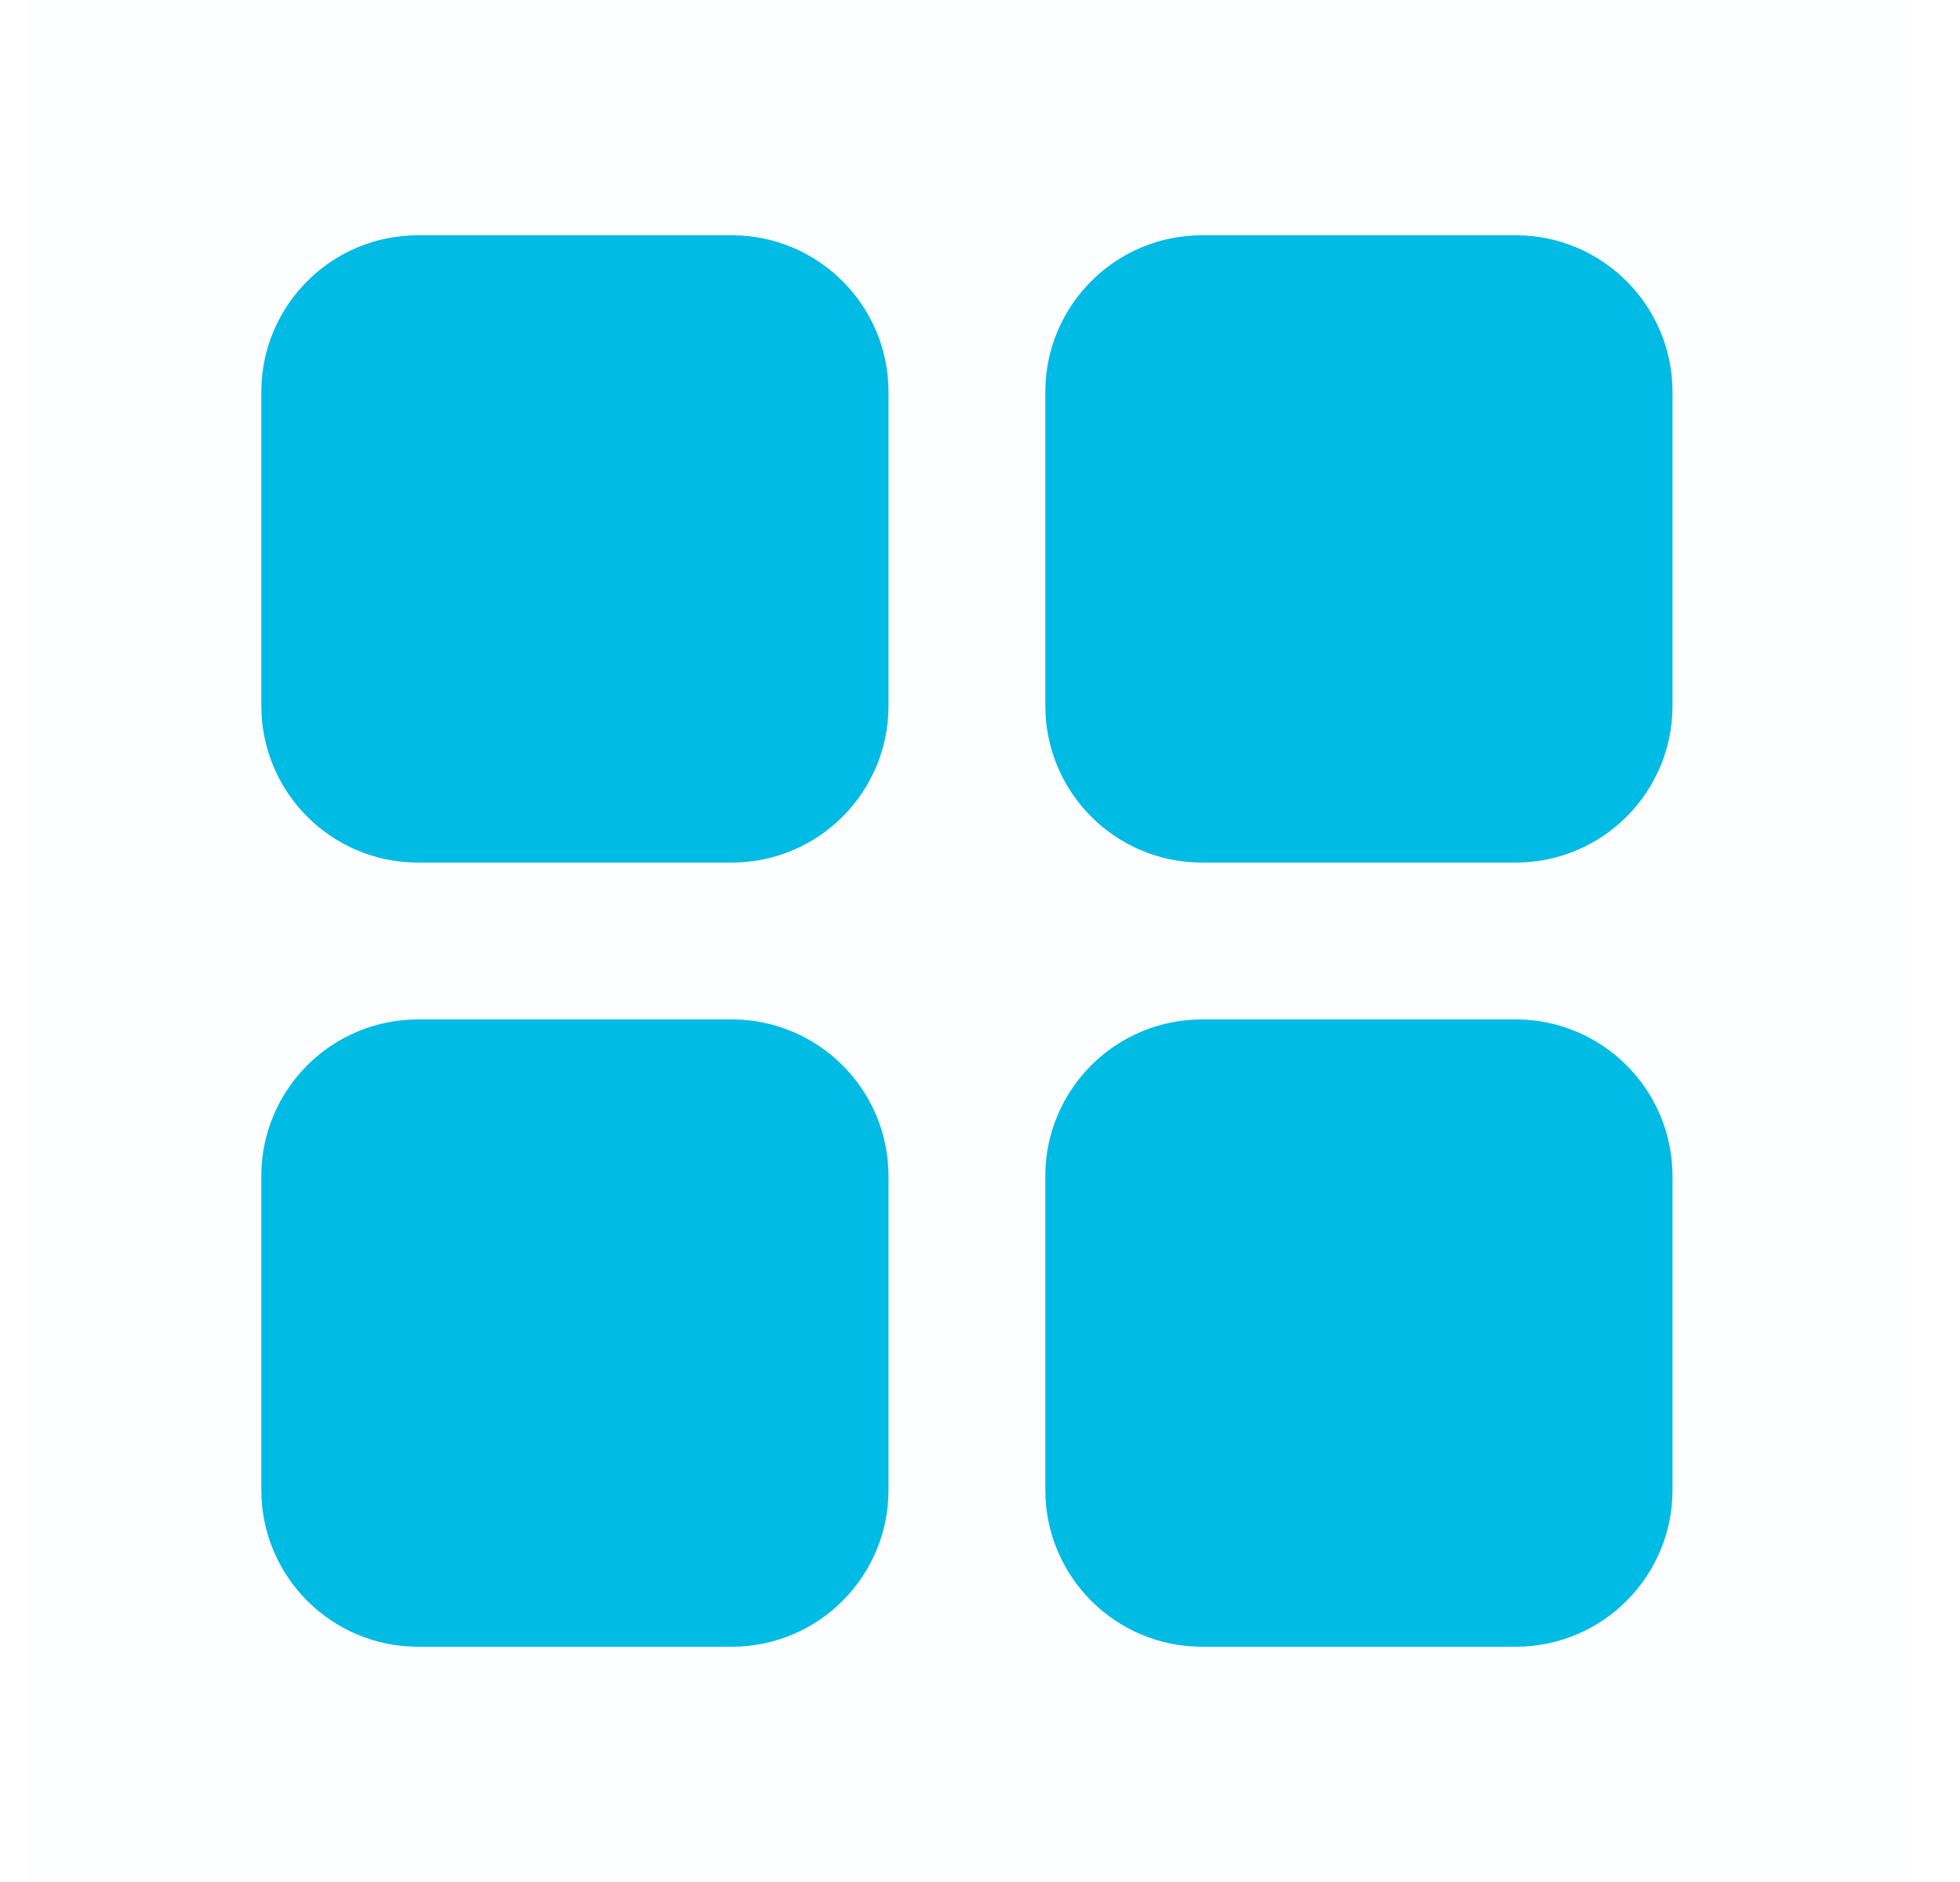 <svg width="25" height="24" viewBox="0 0 25 24" fill="none" xmlns="http://www.w3.org/2000/svg">
<g id="grid">
<rect id="Rectangle" opacity="0.01" x="0.333" width="24" height="24" fill="#00BBE4"/>
<path id="Path" d="M9.333 3H5.333C4.228 3 3.333 3.895 3.333 5V9C3.333 10.105 4.228 11 5.333 11H9.333C10.438 11 11.333 10.105 11.333 9V5C11.333 3.895 10.438 3 9.333 3Z" fill="#00BBE4"/>
<path id="Path_2" d="M19.333 3H15.333C14.228 3 13.333 3.895 13.333 5V9C13.333 10.105 14.228 11 15.333 11H19.333C20.438 11 21.333 10.105 21.333 9V5C21.333 3.895 20.438 3 19.333 3Z" fill="#00BBE4"/>
<path id="Path_3" d="M9.333 13H5.333C4.228 13 3.333 13.895 3.333 15V19C3.333 20.105 4.228 21 5.333 21H9.333C10.438 21 11.333 20.105 11.333 19V15C11.333 13.895 10.438 13 9.333 13Z" fill="#00BBE4"/>
<path id="Path_4" d="M19.333 13H15.333C14.228 13 13.333 13.895 13.333 15V19C13.333 20.105 14.228 21 15.333 21H19.333C20.438 21 21.333 20.105 21.333 19V15C21.333 13.895 20.438 13 19.333 13Z" fill="#00BBE4"/>
</g>
</svg>

